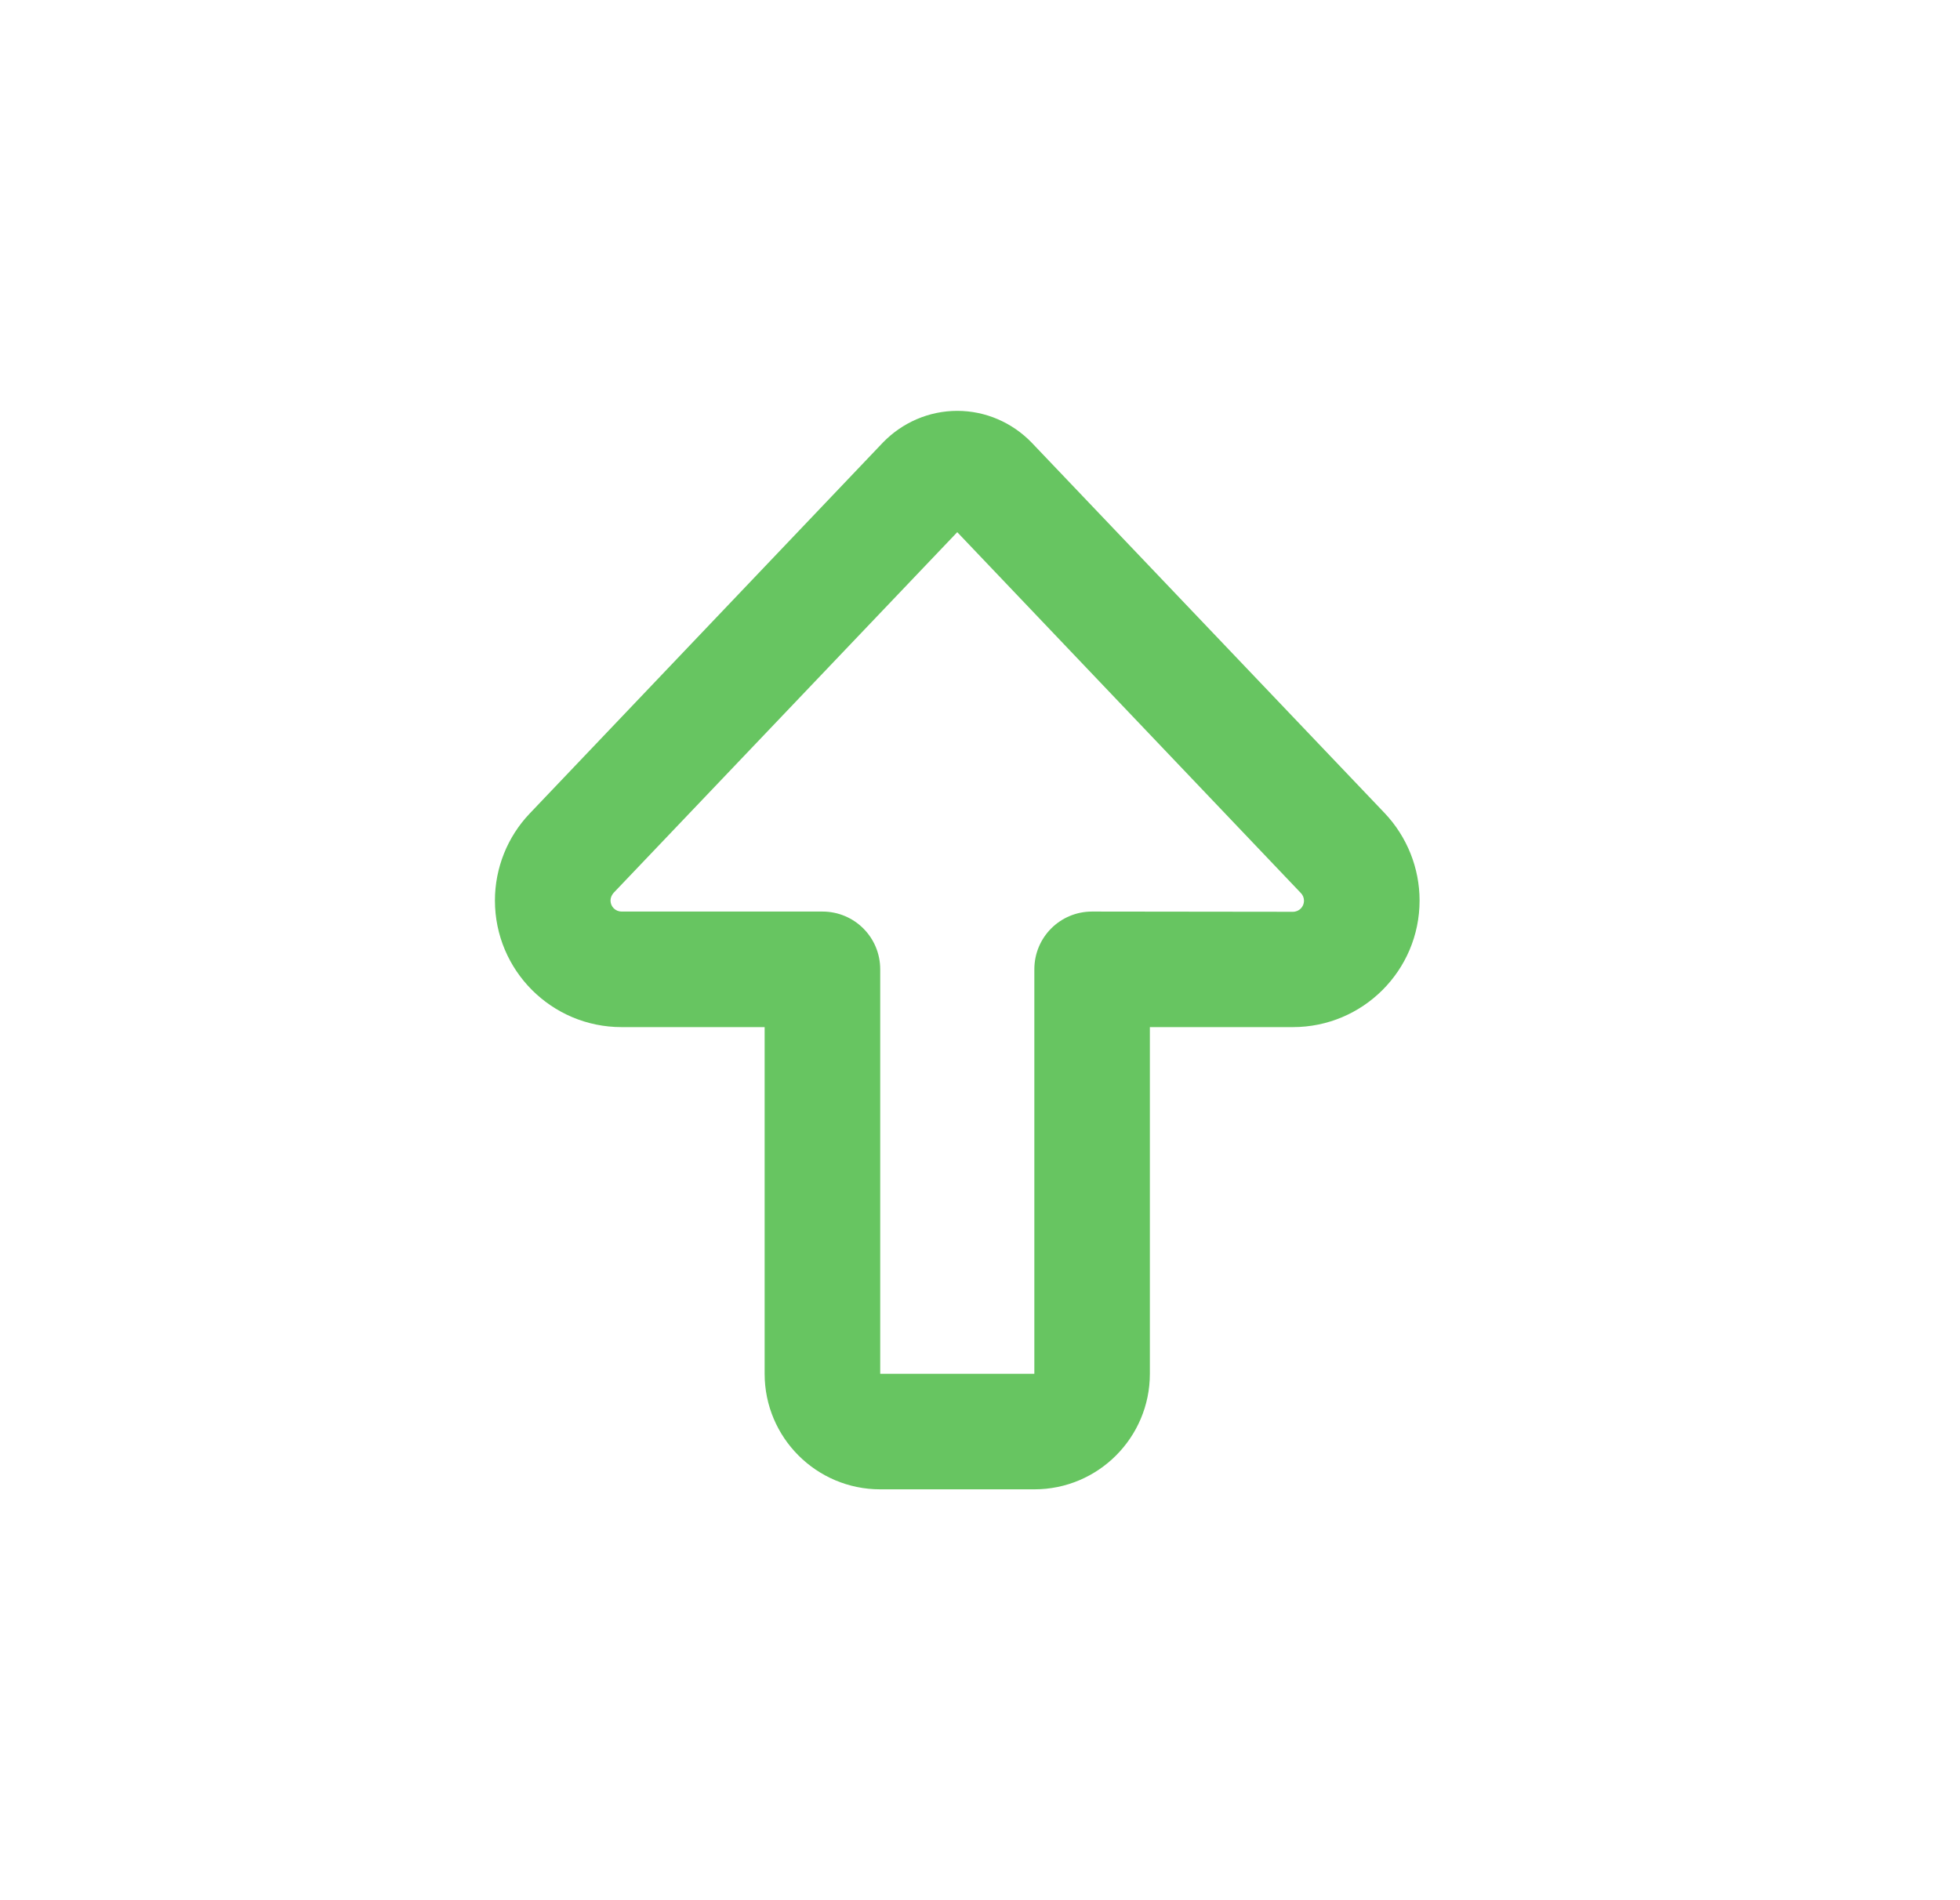 <svg width="33" height="32" viewBox="0 0 33 32" fill="none" xmlns="http://www.w3.org/2000/svg">
<path d="M16.117 8.962L21.902 15.039C21.935 15.072 21.955 15.12 21.955 15.169C21.955 15.27 21.874 15.355 21.768 15.355L18.387 15.351C17.848 15.351 17.415 15.785 17.415 16.324V23.135H14.82V16.324C14.82 15.785 14.386 15.351 13.847 15.351H10.466C10.364 15.351 10.279 15.27 10.279 15.165C10.279 15.116 10.3 15.072 10.332 15.035L16.117 8.962ZM23.901 15.165C23.901 14.618 23.69 14.091 23.313 13.693L17.37 7.454C17.041 7.114 16.591 6.919 16.117 6.919C15.643 6.919 15.193 7.114 14.864 7.454L8.921 13.697C8.544 14.091 8.333 14.618 8.333 15.165C8.333 16.341 9.286 17.297 10.466 17.297H12.874V23.135C12.874 24.209 13.745 25.081 14.82 25.081H17.415C18.489 25.081 19.36 24.209 19.36 23.135V17.297H21.768C22.944 17.297 23.901 16.345 23.901 15.165Z" fill="#67C561"/>
</svg>
